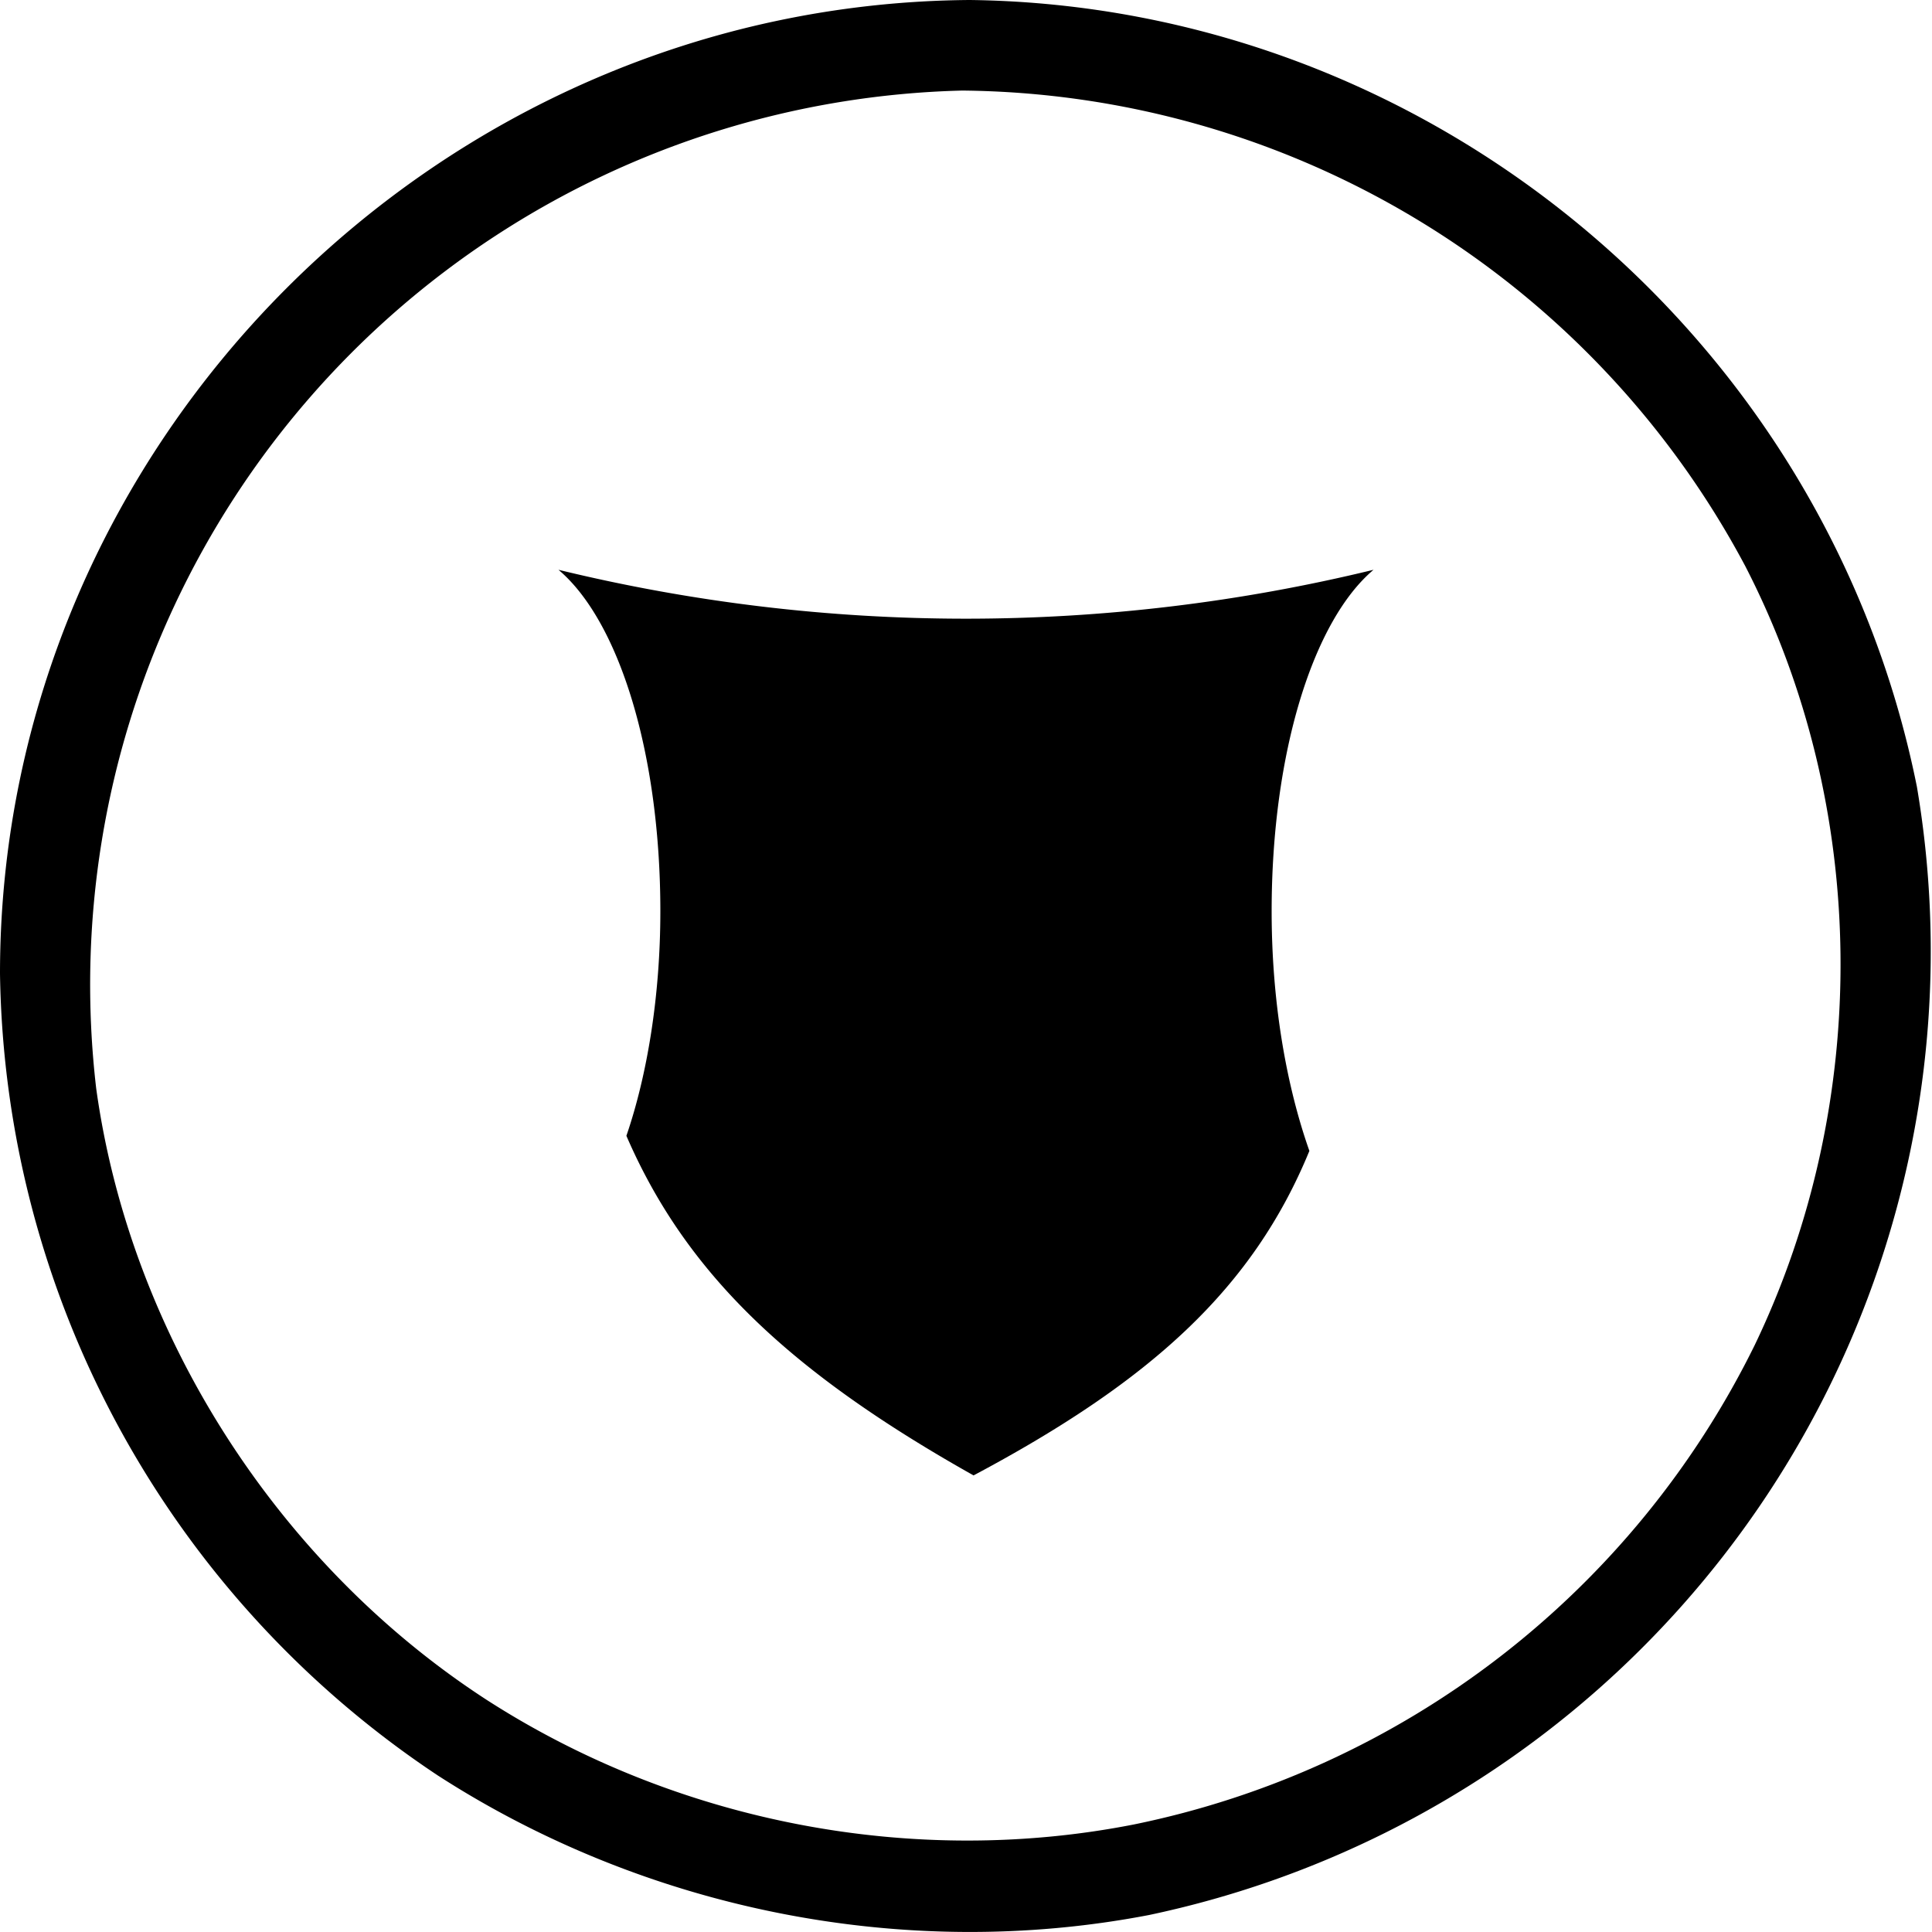 <!-- https://game-icons.net/1x1/lorc/cracked-shield.html -->
<svg xmlns="http://www.w3.org/2000/svg" fill-rule="evenodd" stroke-linejoin="round" stroke-miterlimit="1" clip-rule="evenodd" viewBox="0 0 1024 1024">
  <path d="M514 0c243 3 454 178 502 417a522 522 0 0 1-407 598c-130 25-267-3-377-74A519 519 0 0 1 0 516C0 235 232 2 514 0Zm-4 48A474 474 0 0 0 51 577c18 130 96 252 207 324 101 65 226 89 343 66a472 472 0 0 0 329-254c62-129 61-285-5-413A475 475 0 0 0 510 48Z"/>
  <path d="M296 302c32 27 54 97 54 181 0 45-7 87-18 119 32 74 88 126 184 180 94-50 148-99 178-172-12-34-20-78-20-127 0-84 22-154 54-181a913 913 0 0 1-432 0Z"/>
</svg>